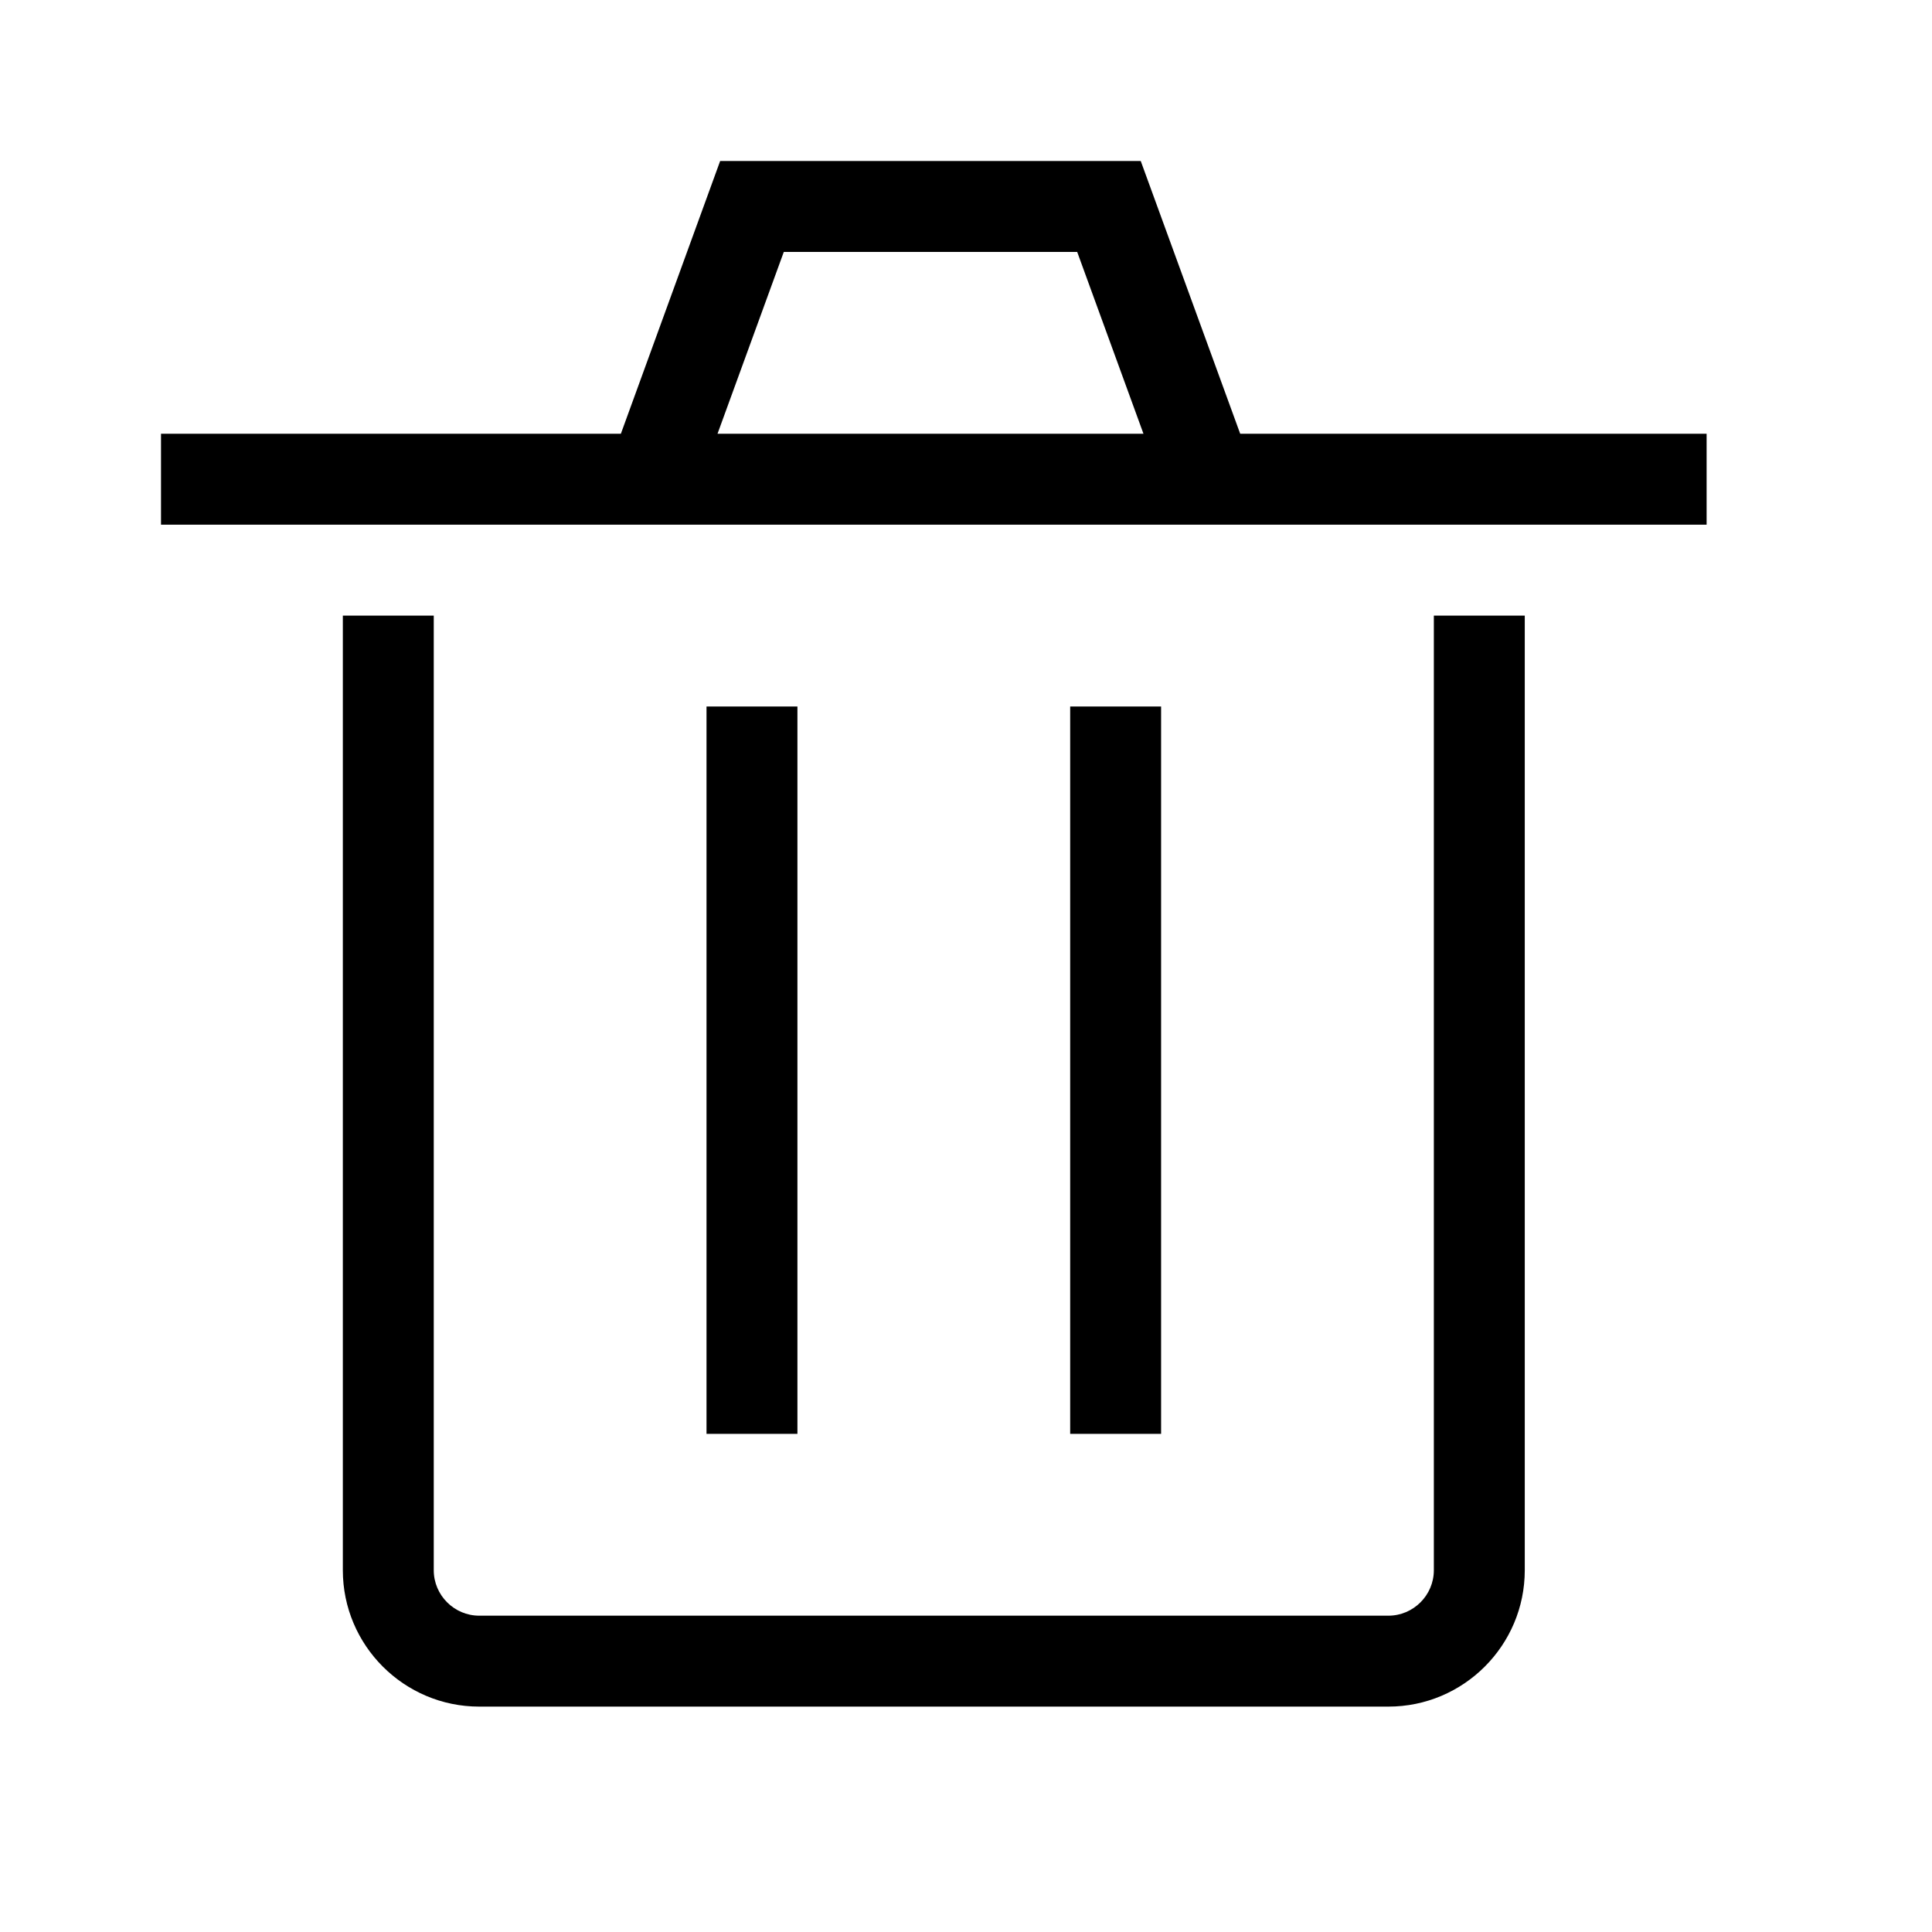 <svg xmlns="http://www.w3.org/2000/svg" viewBox="0 0 24 24"><g transform="matrix(0.01 0 0 0.01 2 2)"><path d="M1581.176 1750.588c0 31.06-25.411 56.47-56.47 56.47H395.294c-31.059 0-56.47-25.41-56.47-56.47V564.706H225.882v1185.882c0 93.403 76.01 169.412 169.412 169.412h1129.412c93.402 0 169.412-76.01 169.412-169.412V564.706h-112.942v1185.882Zm-903.529-169.412h112.941V677.647h-112.94v903.53Zm451.765 0h112.94V677.647h-112.94v903.53Zm211.211-1242.352L1217.065 0H694.6L571.268 338.824H.01v112.94h1920v-112.94h-579.388Zm-649.299 0 82.334-225.883h364.462l82.334 225.883h-529.13Z" fill-rule="evenodd"/></g>
</svg>